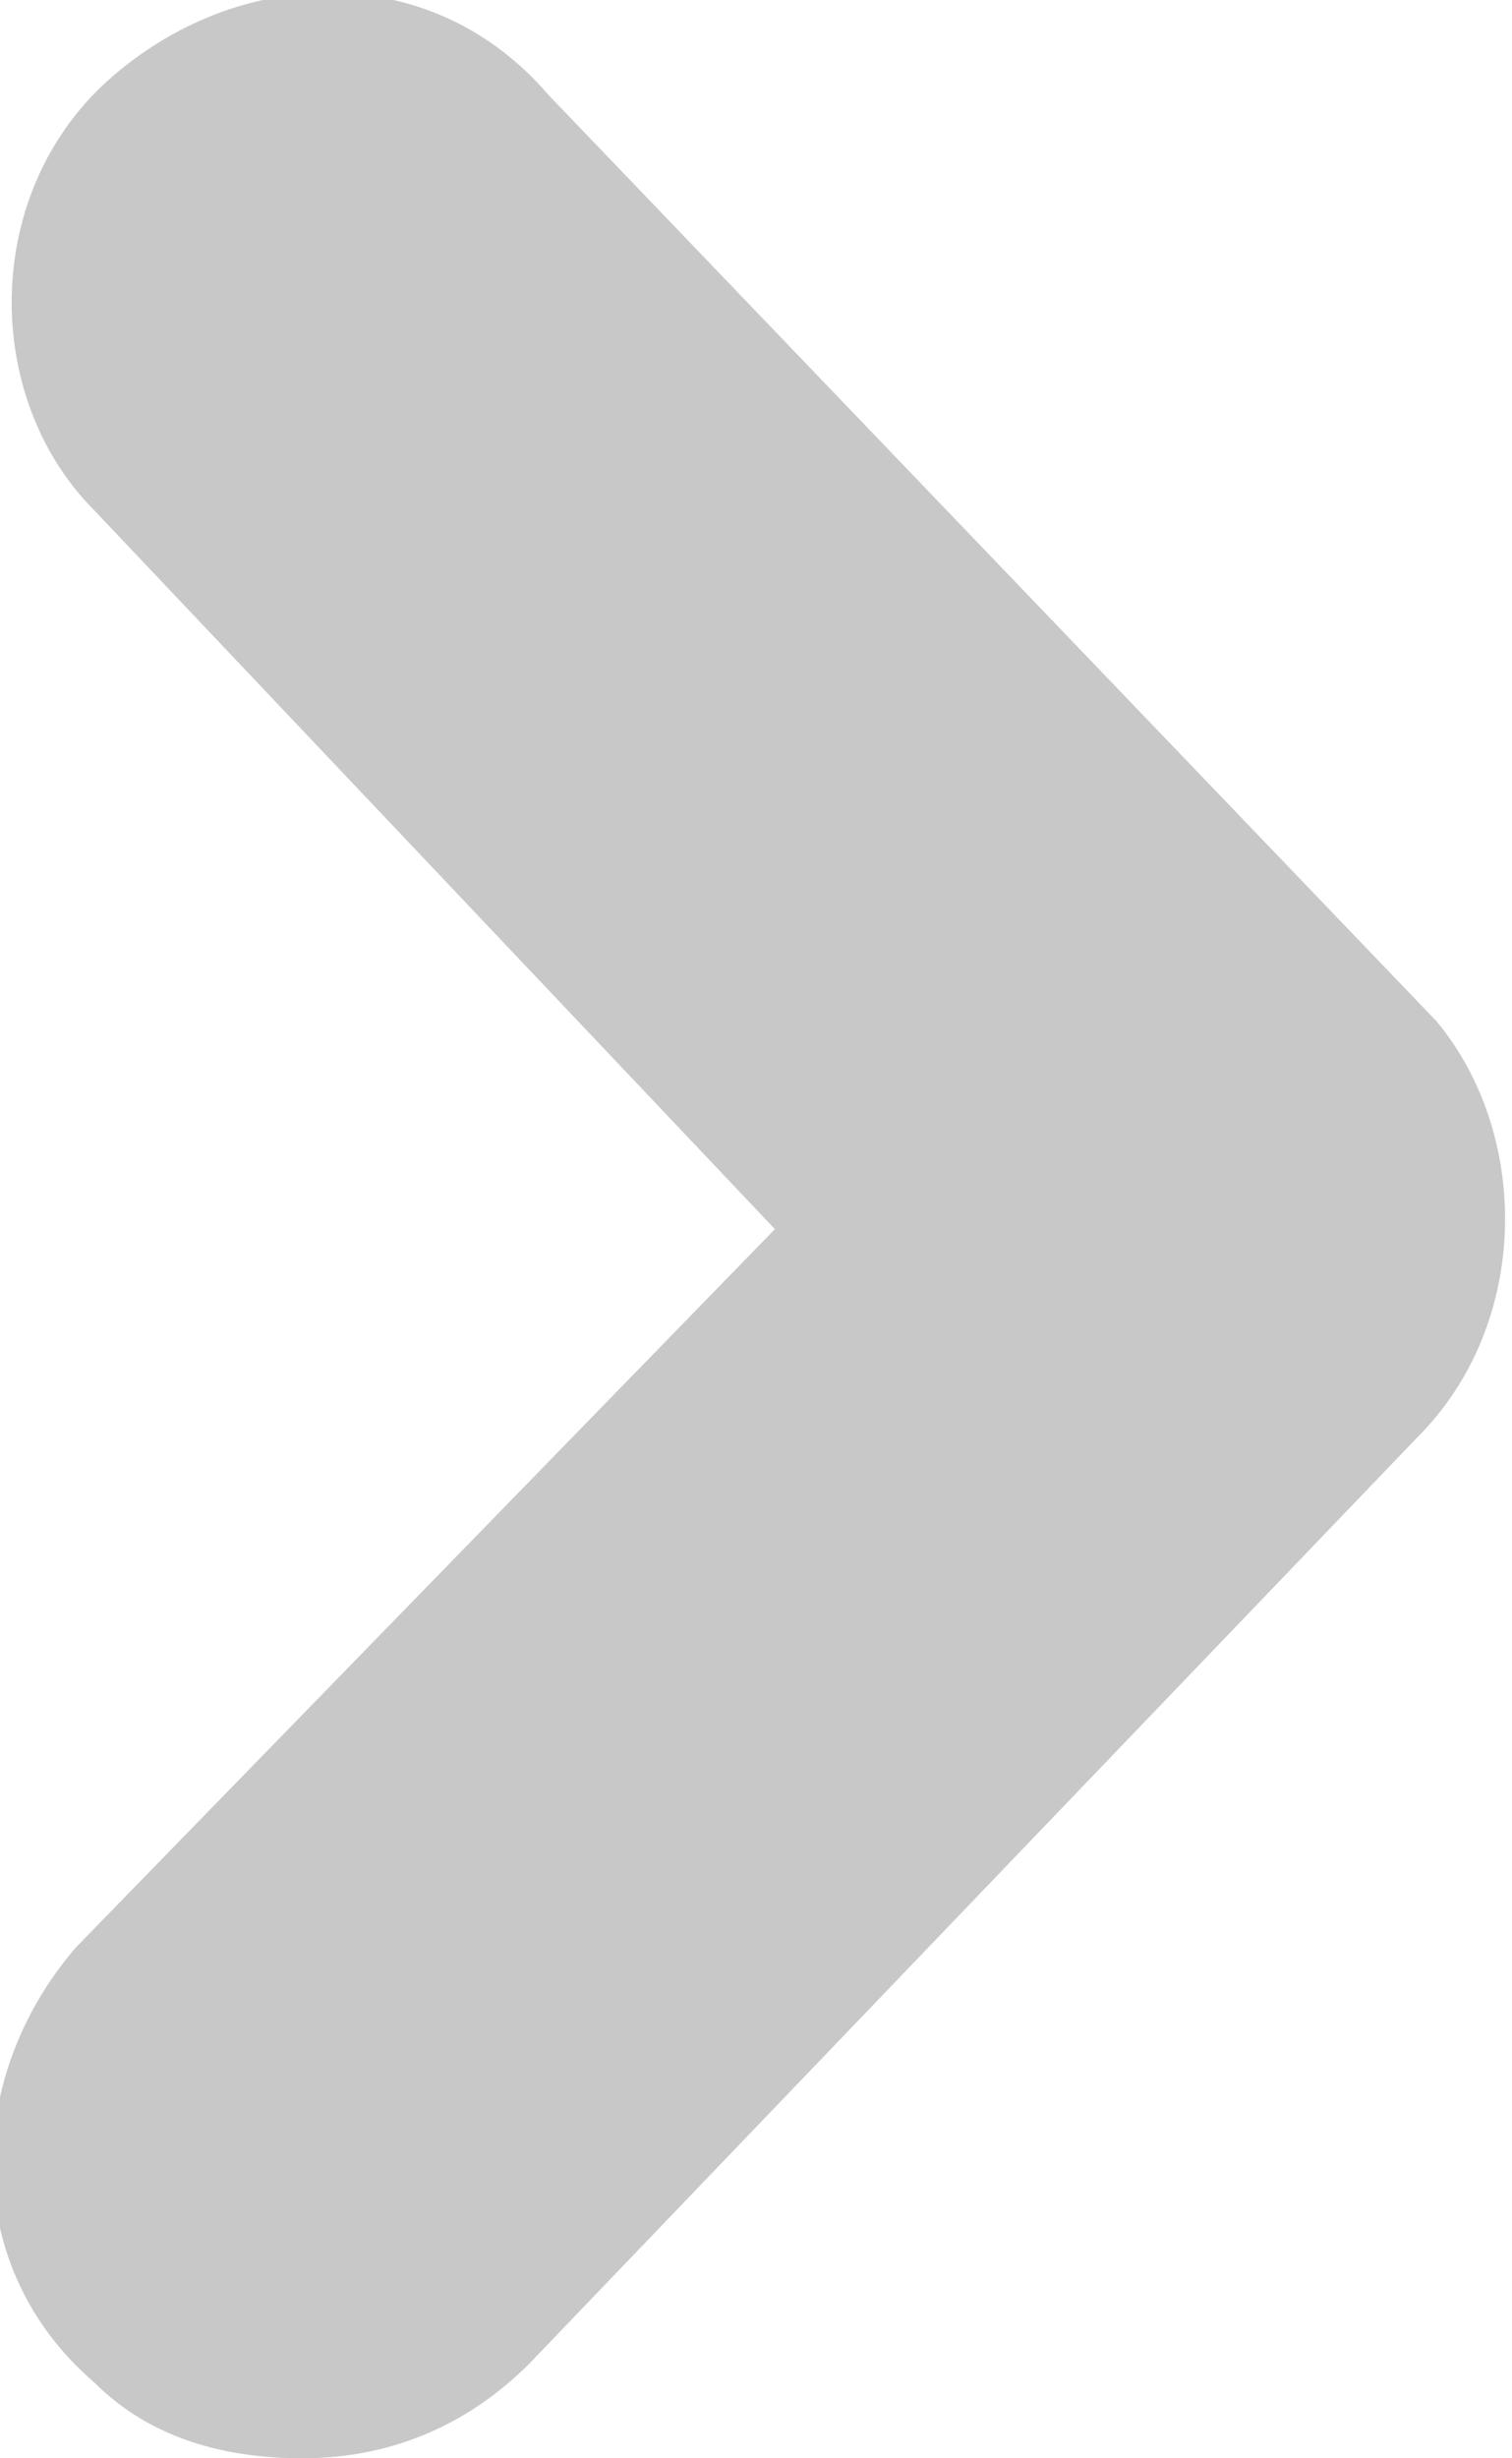 <?xml version="1.0" encoding="utf-8"?>
<!-- Generator: Adobe Illustrator 19.0.1, SVG Export Plug-In . SVG Version: 6.00 Build 0)  -->
<svg version="1.1" id="Слой_1" xmlns="http://www.w3.org/2000/svg" xmlns:xlink="http://www.w3.org/1999/xlink" x="0px" y="0px"
	 viewBox="0 0 8 13" style="enable-background:new 0 0 8 13;" xml:space="preserve">
<style type="text/css">
	.st0{fill:#C8C8C8;}
</style>
<path class="st0" d="M1.6,13c-0.4,0-0.8-0.1-1.1-0.4c-0.7-0.6-0.7-1.6-0.1-2.3l3.7-3.8L0.5,2.7c-0.6-0.6-0.6-1.7,0.1-2.3
	c0.7-0.6,1.7-0.6,2.3,0.1l4.7,4.9C8.1,6,8.1,7,7.5,7.6l-4.7,4.9C2.5,12.8,2.1,13,1.6,13z"/>
</svg>
